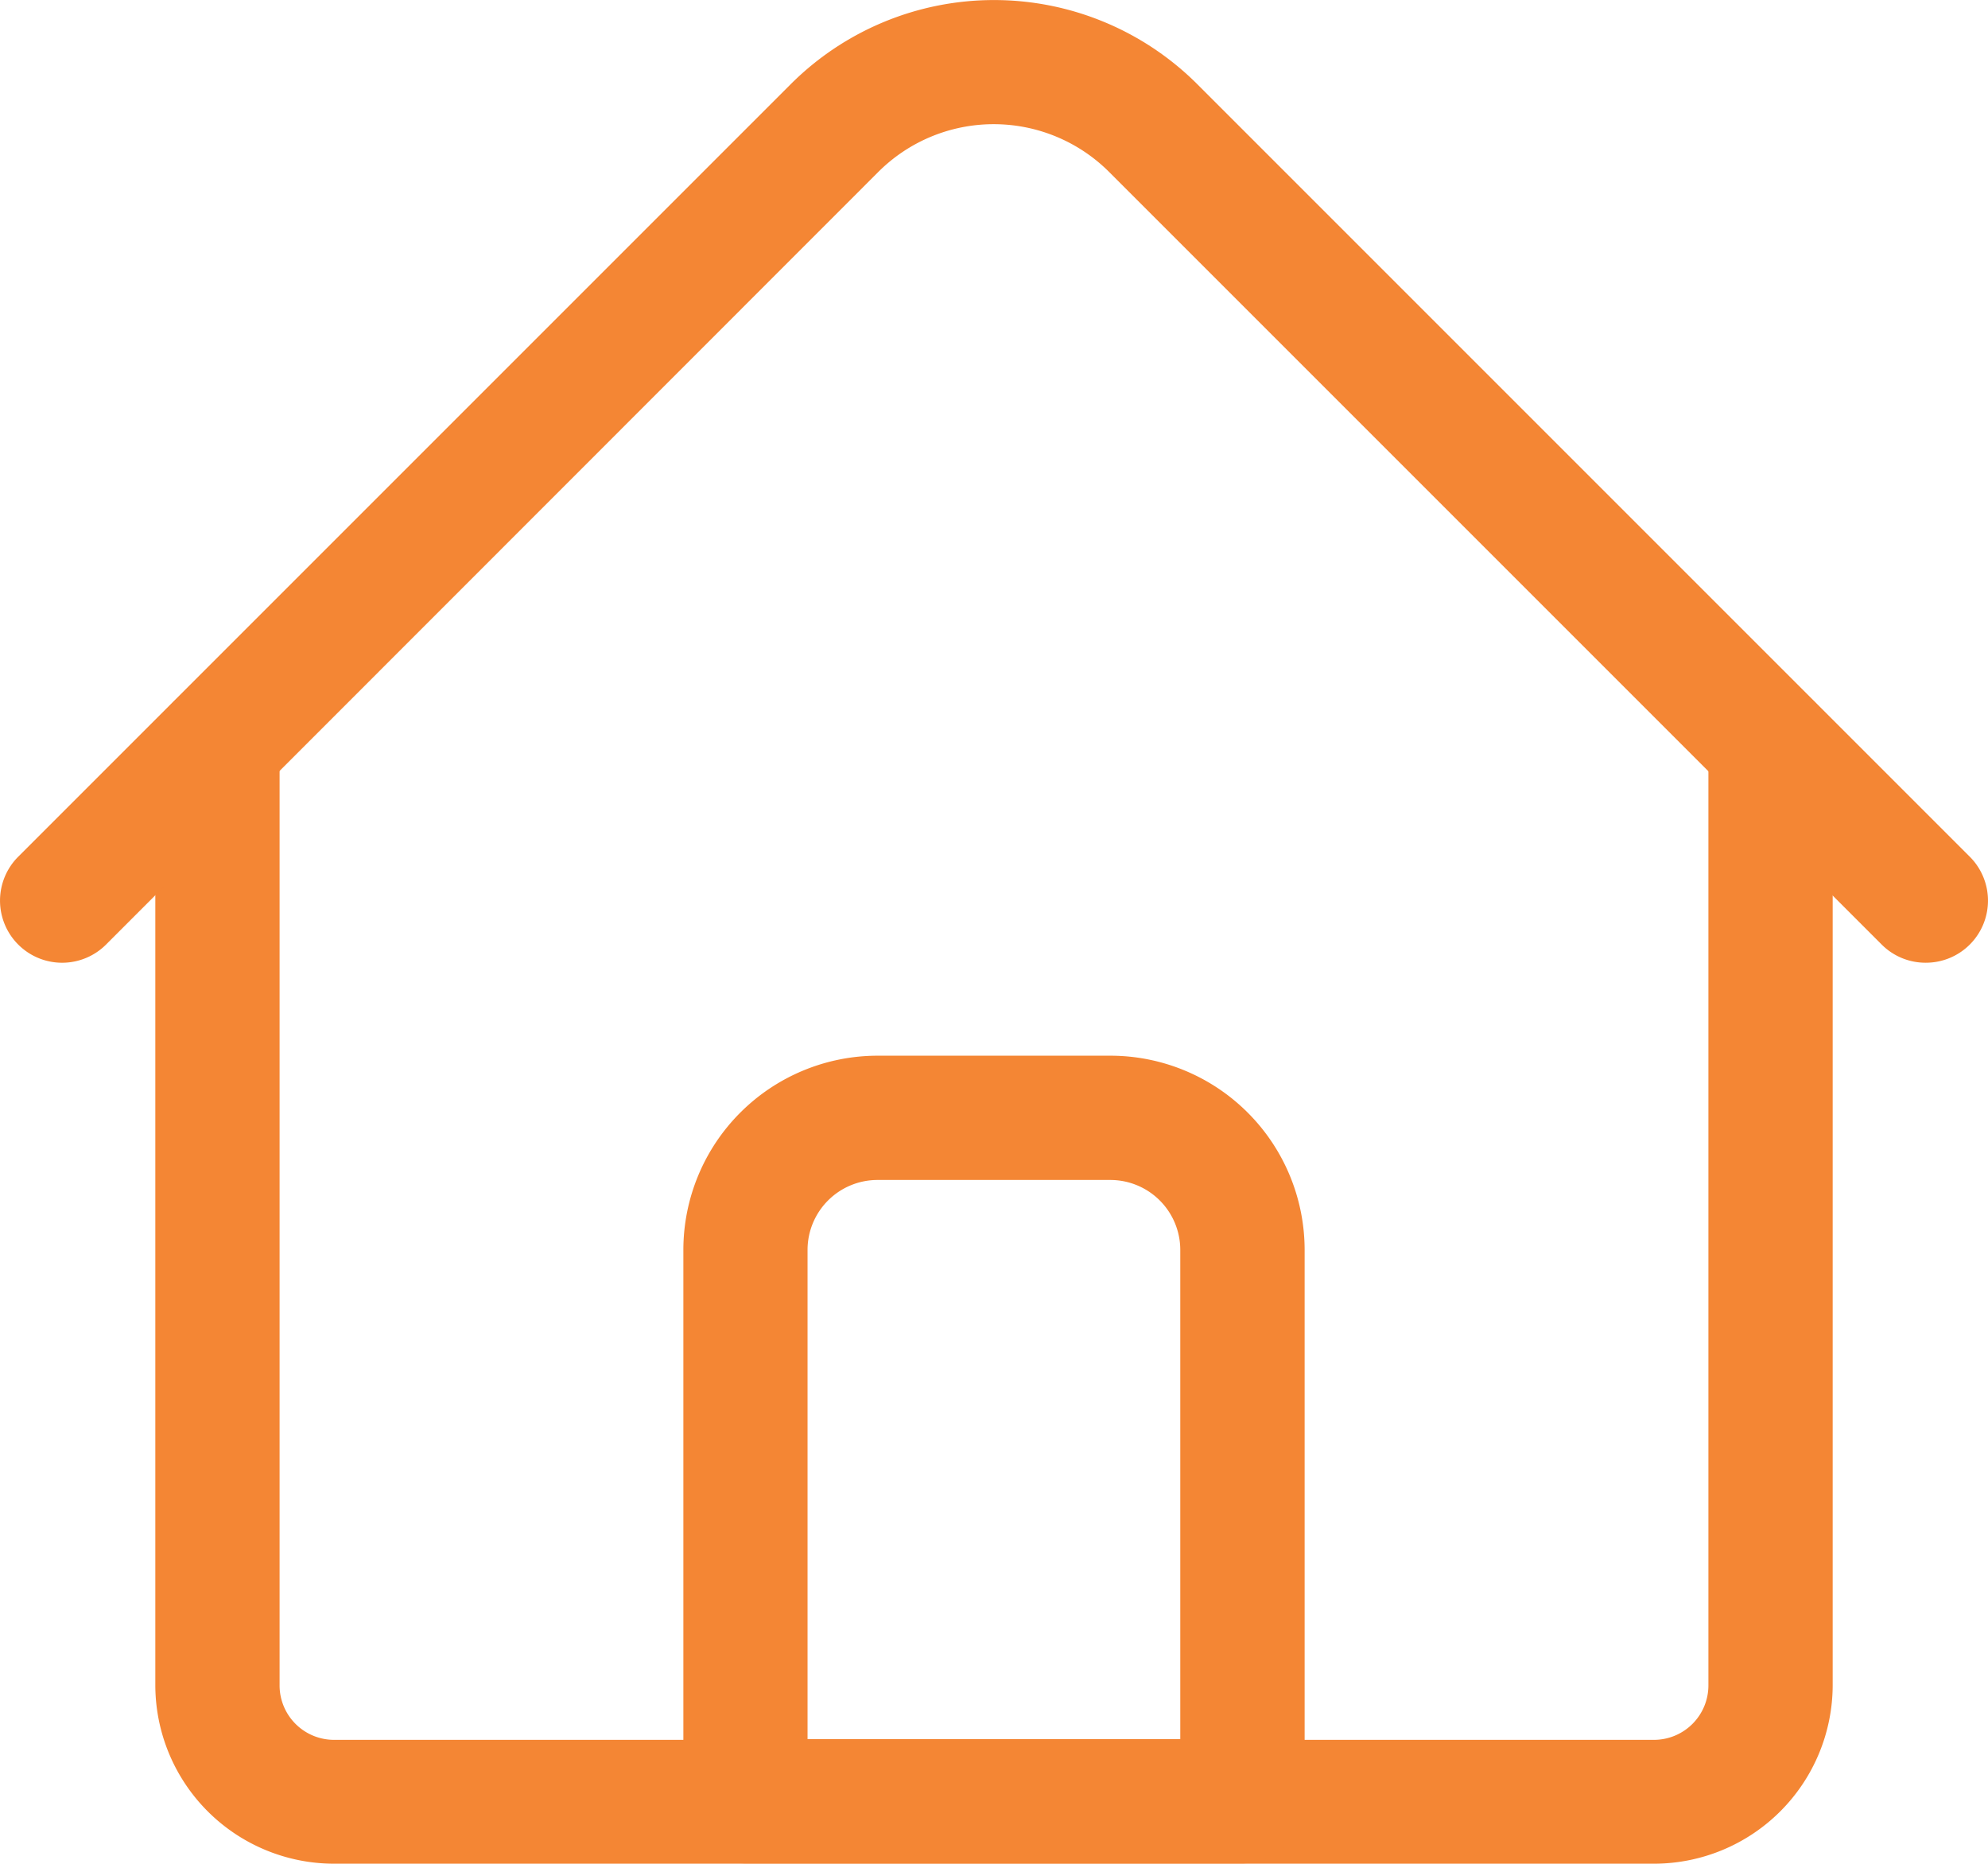 <svg xmlns="http://www.w3.org/2000/svg" width="23.436" height="21.97" viewBox="0 0 23.436 21.97">
  <g id="home" transform="translate(0 -16.017)">
    <path id="Path_3" data-name="Path 3" d="M57.668,205.879H42.106A2.108,2.108,0,0,1,40,203.773V192.7a.732.732,0,0,1,1.465,0v11.078a.642.642,0,0,0,.641.641H57.668a.642.642,0,0,0,.641-.641V192.7a.732.732,0,0,1,1.465,0v11.078A2.108,2.108,0,0,1,57.668,205.879Z" transform="translate(-38.169 -167.892)" fill="#f48634"/>
    <path id="Path_4" data-name="Path 4" d="M22.7,27.366a.73.73,0,0,1-.518-.215l-9.108-9.108a1.925,1.925,0,0,0-2.719,0L1.25,27.152A.732.732,0,0,1,.215,26.116l9.108-9.108a3.391,3.391,0,0,1,4.79,0l9.108,9.108a.732.732,0,0,1-.518,1.25Z" transform="translate(0)" fill="#f48634"/>
    <path id="Path_5" data-name="Path 5" d="M182.591,297.5h-5.859a.732.732,0,0,1-.732-.732v-6.5a2.291,2.291,0,0,1,2.289-2.289h2.746a2.291,2.291,0,0,1,2.289,2.289v6.5A.732.732,0,0,1,182.591,297.5Zm-5.127-1.465h4.394v-5.767a.825.825,0,0,0-.824-.824h-2.746a.825.825,0,0,0-.824.824Z" transform="translate(-167.944 -259.517)" fill="#f48634"/>
  </g>
</svg>
